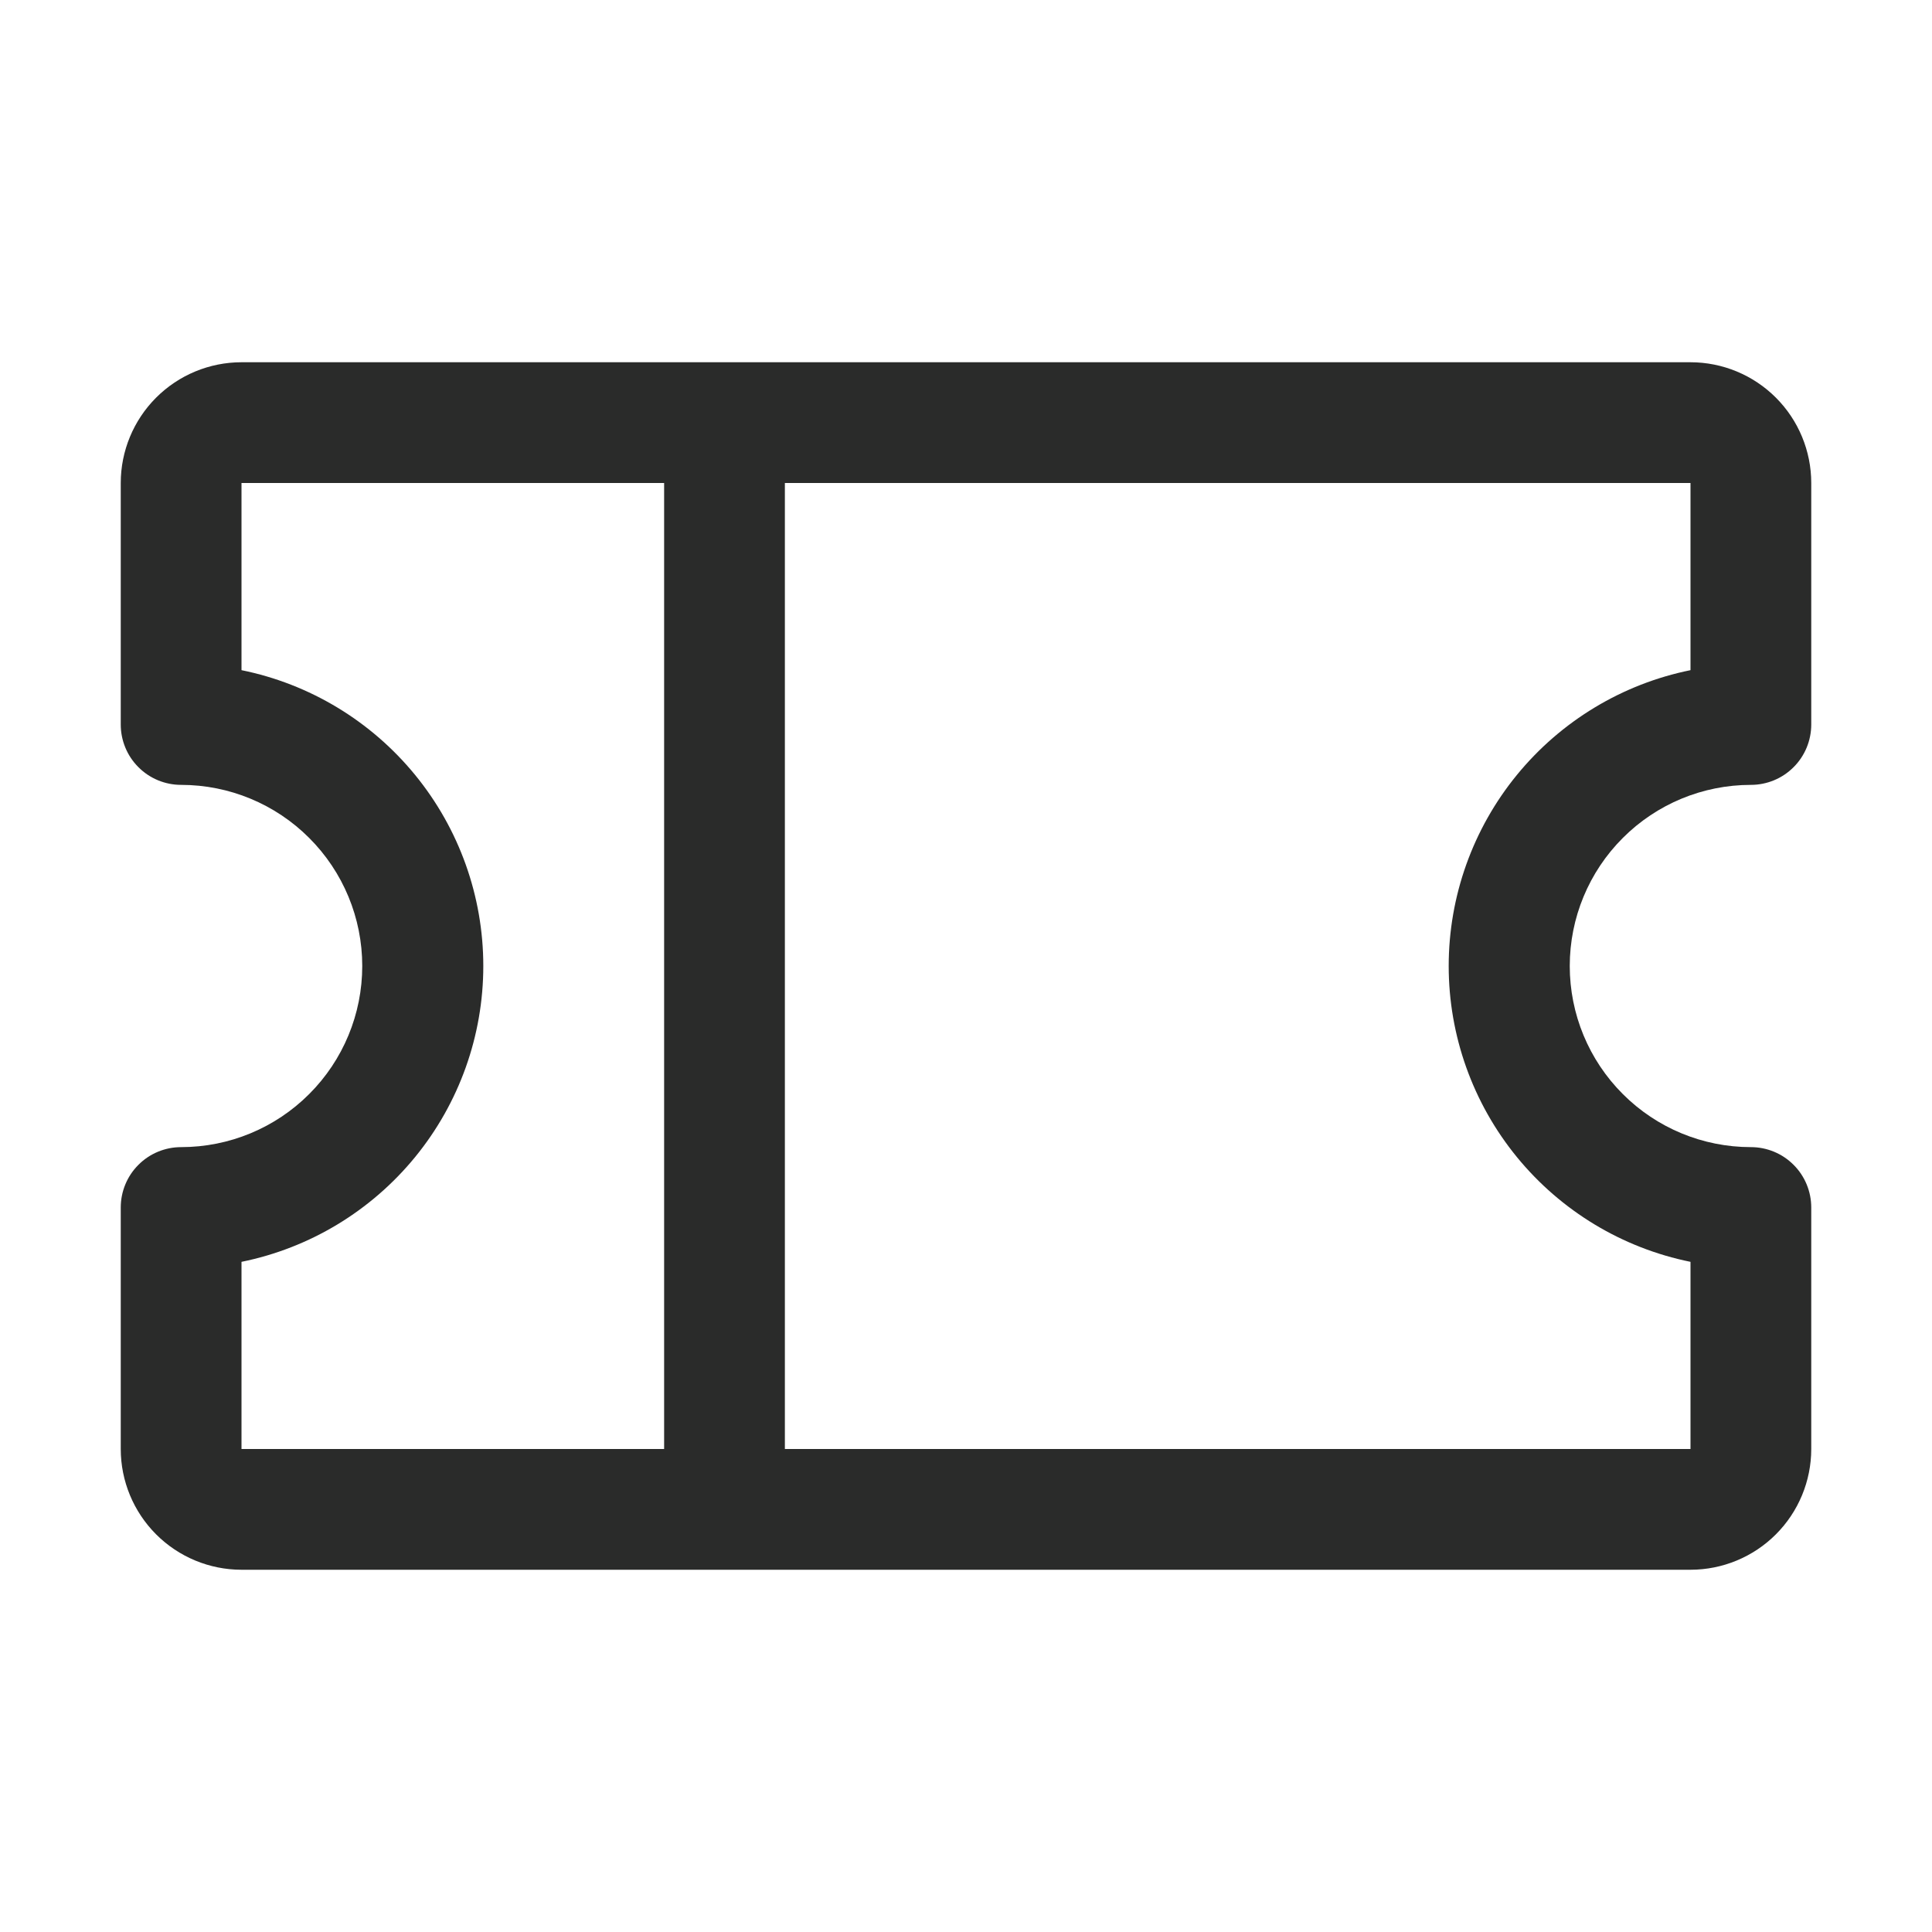<svg width="32" height="32" viewBox="0 0 32 32" fill="none" xmlns="http://www.w3.org/2000/svg">
<path d="M29 13C29.265 13 29.52 12.895 29.707 12.707C29.895 12.52 30 12.265 30 12V8C30 7.47 29.789 6.961 29.414 6.586C29.039 6.211 28.53 6 28 6H4C3.47 6 2.961 6.211 2.586 6.586C2.211 6.961 2 7.47 2 8V12C2 12.265 2.105 12.52 2.293 12.707C2.48 12.895 2.735 13 3 13C3.796 13 4.559 13.316 5.121 13.879C5.684 14.441 6 15.204 6 16C6 16.796 5.684 17.559 5.121 18.121C4.559 18.684 3.796 19 3 19C2.735 19 2.48 19.105 2.293 19.293C2.105 19.48 2 19.735 2 20V24C2 24.53 2.211 25.039 2.586 25.414C2.961 25.789 3.47 26 4 26H28C28.53 26 29.039 25.789 29.414 25.414C29.789 25.039 30 24.53 30 24V20C30 19.735 29.895 19.48 29.707 19.293C29.52 19.105 29.265 19 29 19C28.204 19 27.441 18.684 26.879 18.121C26.316 17.559 26 16.796 26 16C26 15.204 26.316 14.441 26.879 13.879C27.441 13.316 28.204 13 29 13ZM4 20.9C5.13 20.671 6.146 20.057 6.876 19.164C7.606 18.271 8.005 17.153 8.005 16C8.005 14.847 7.606 13.729 6.876 12.836C6.146 11.943 5.13 11.329 4 11.1V8H11V24H4V20.9ZM28 20.9V24H13V8H28V11.1C26.87 11.329 25.854 11.943 25.124 12.836C24.394 13.729 23.995 14.847 23.995 16C23.995 17.153 24.394 18.271 25.124 19.164C25.854 20.057 26.87 20.671 28 20.9Z" fill="#2A2B2A"/>
</svg>
